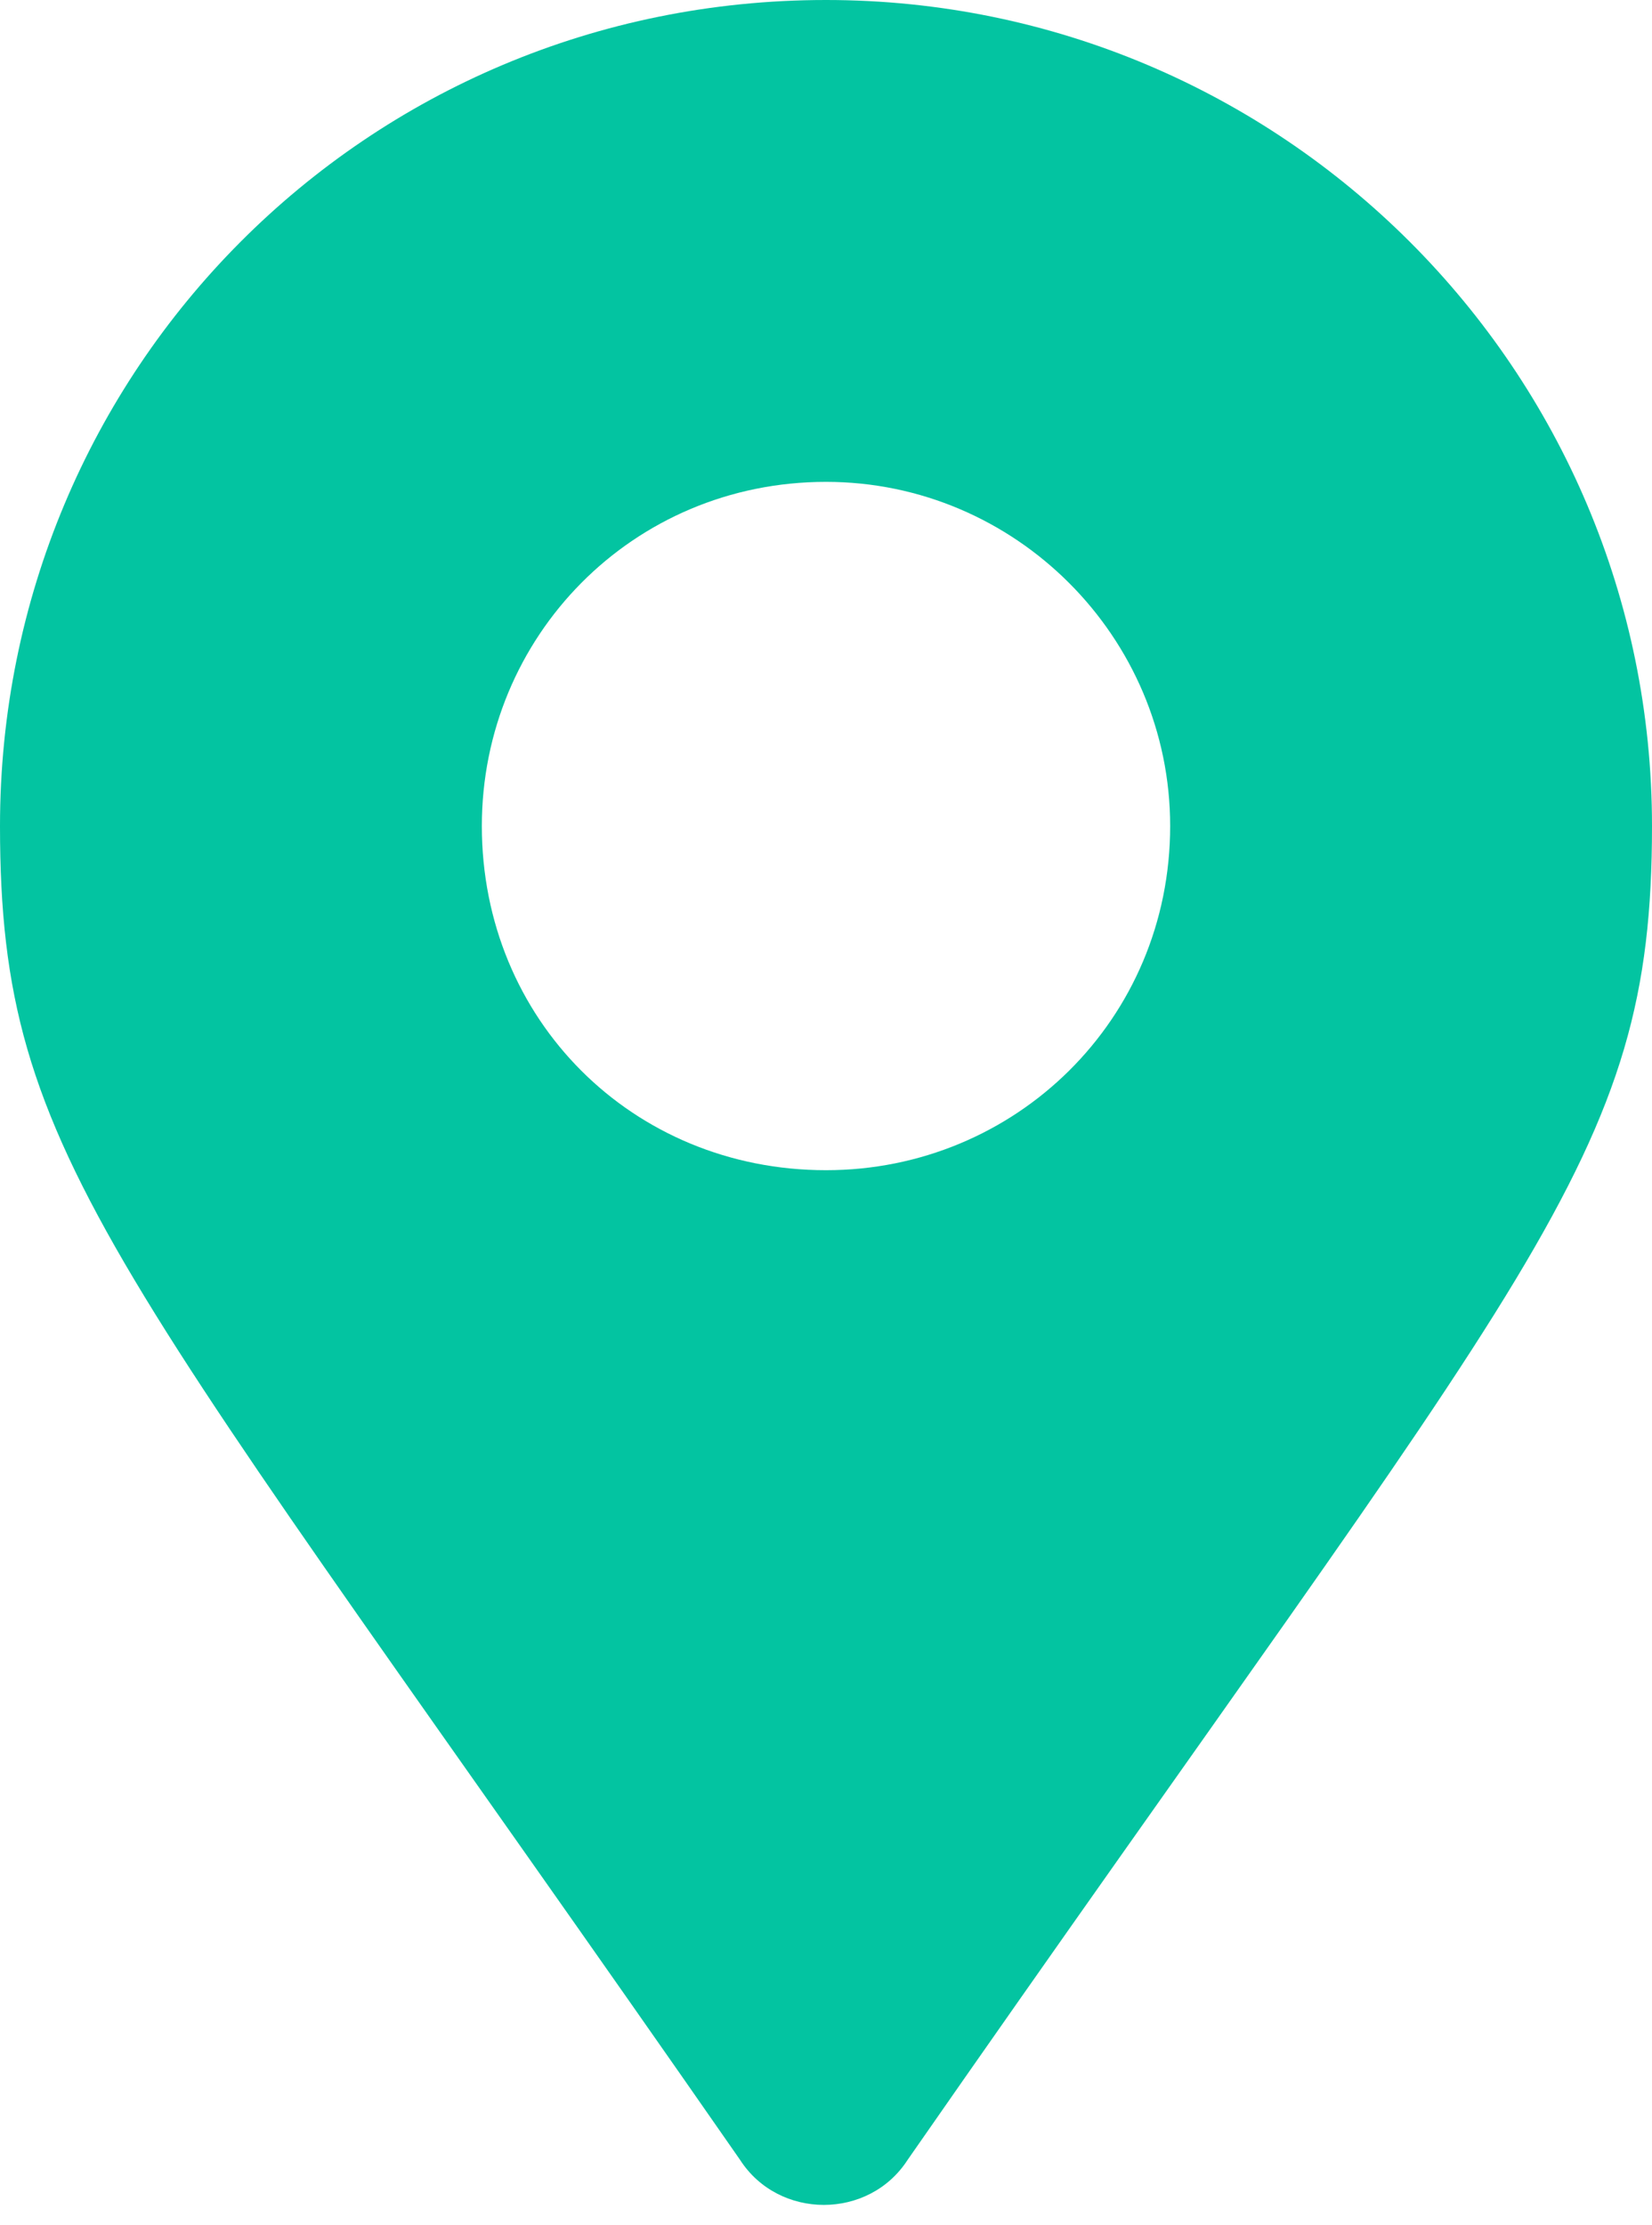 <svg width="49" height="66" viewBox="0 0 49 66" fill="none" xmlns="http://www.w3.org/2000/svg">
<path d="M21.948 64.057C23.096 65.844 25.776 65.844 26.924 64.057C45.555 37.26 49 34.453 49 24.5C49 10.974 38.026 0 24.5 0C10.846 0 0 10.974 0 24.5C0 34.453 3.318 37.26 21.948 64.057ZM24.5 34.708C18.758 34.708 14.292 30.242 14.292 24.5C14.292 18.885 18.758 14.292 24.5 14.292C30.115 14.292 34.708 18.885 34.708 24.5C34.708 30.242 30.115 34.708 24.5 34.708Z" fill="#03C4A1"/>
</svg>
